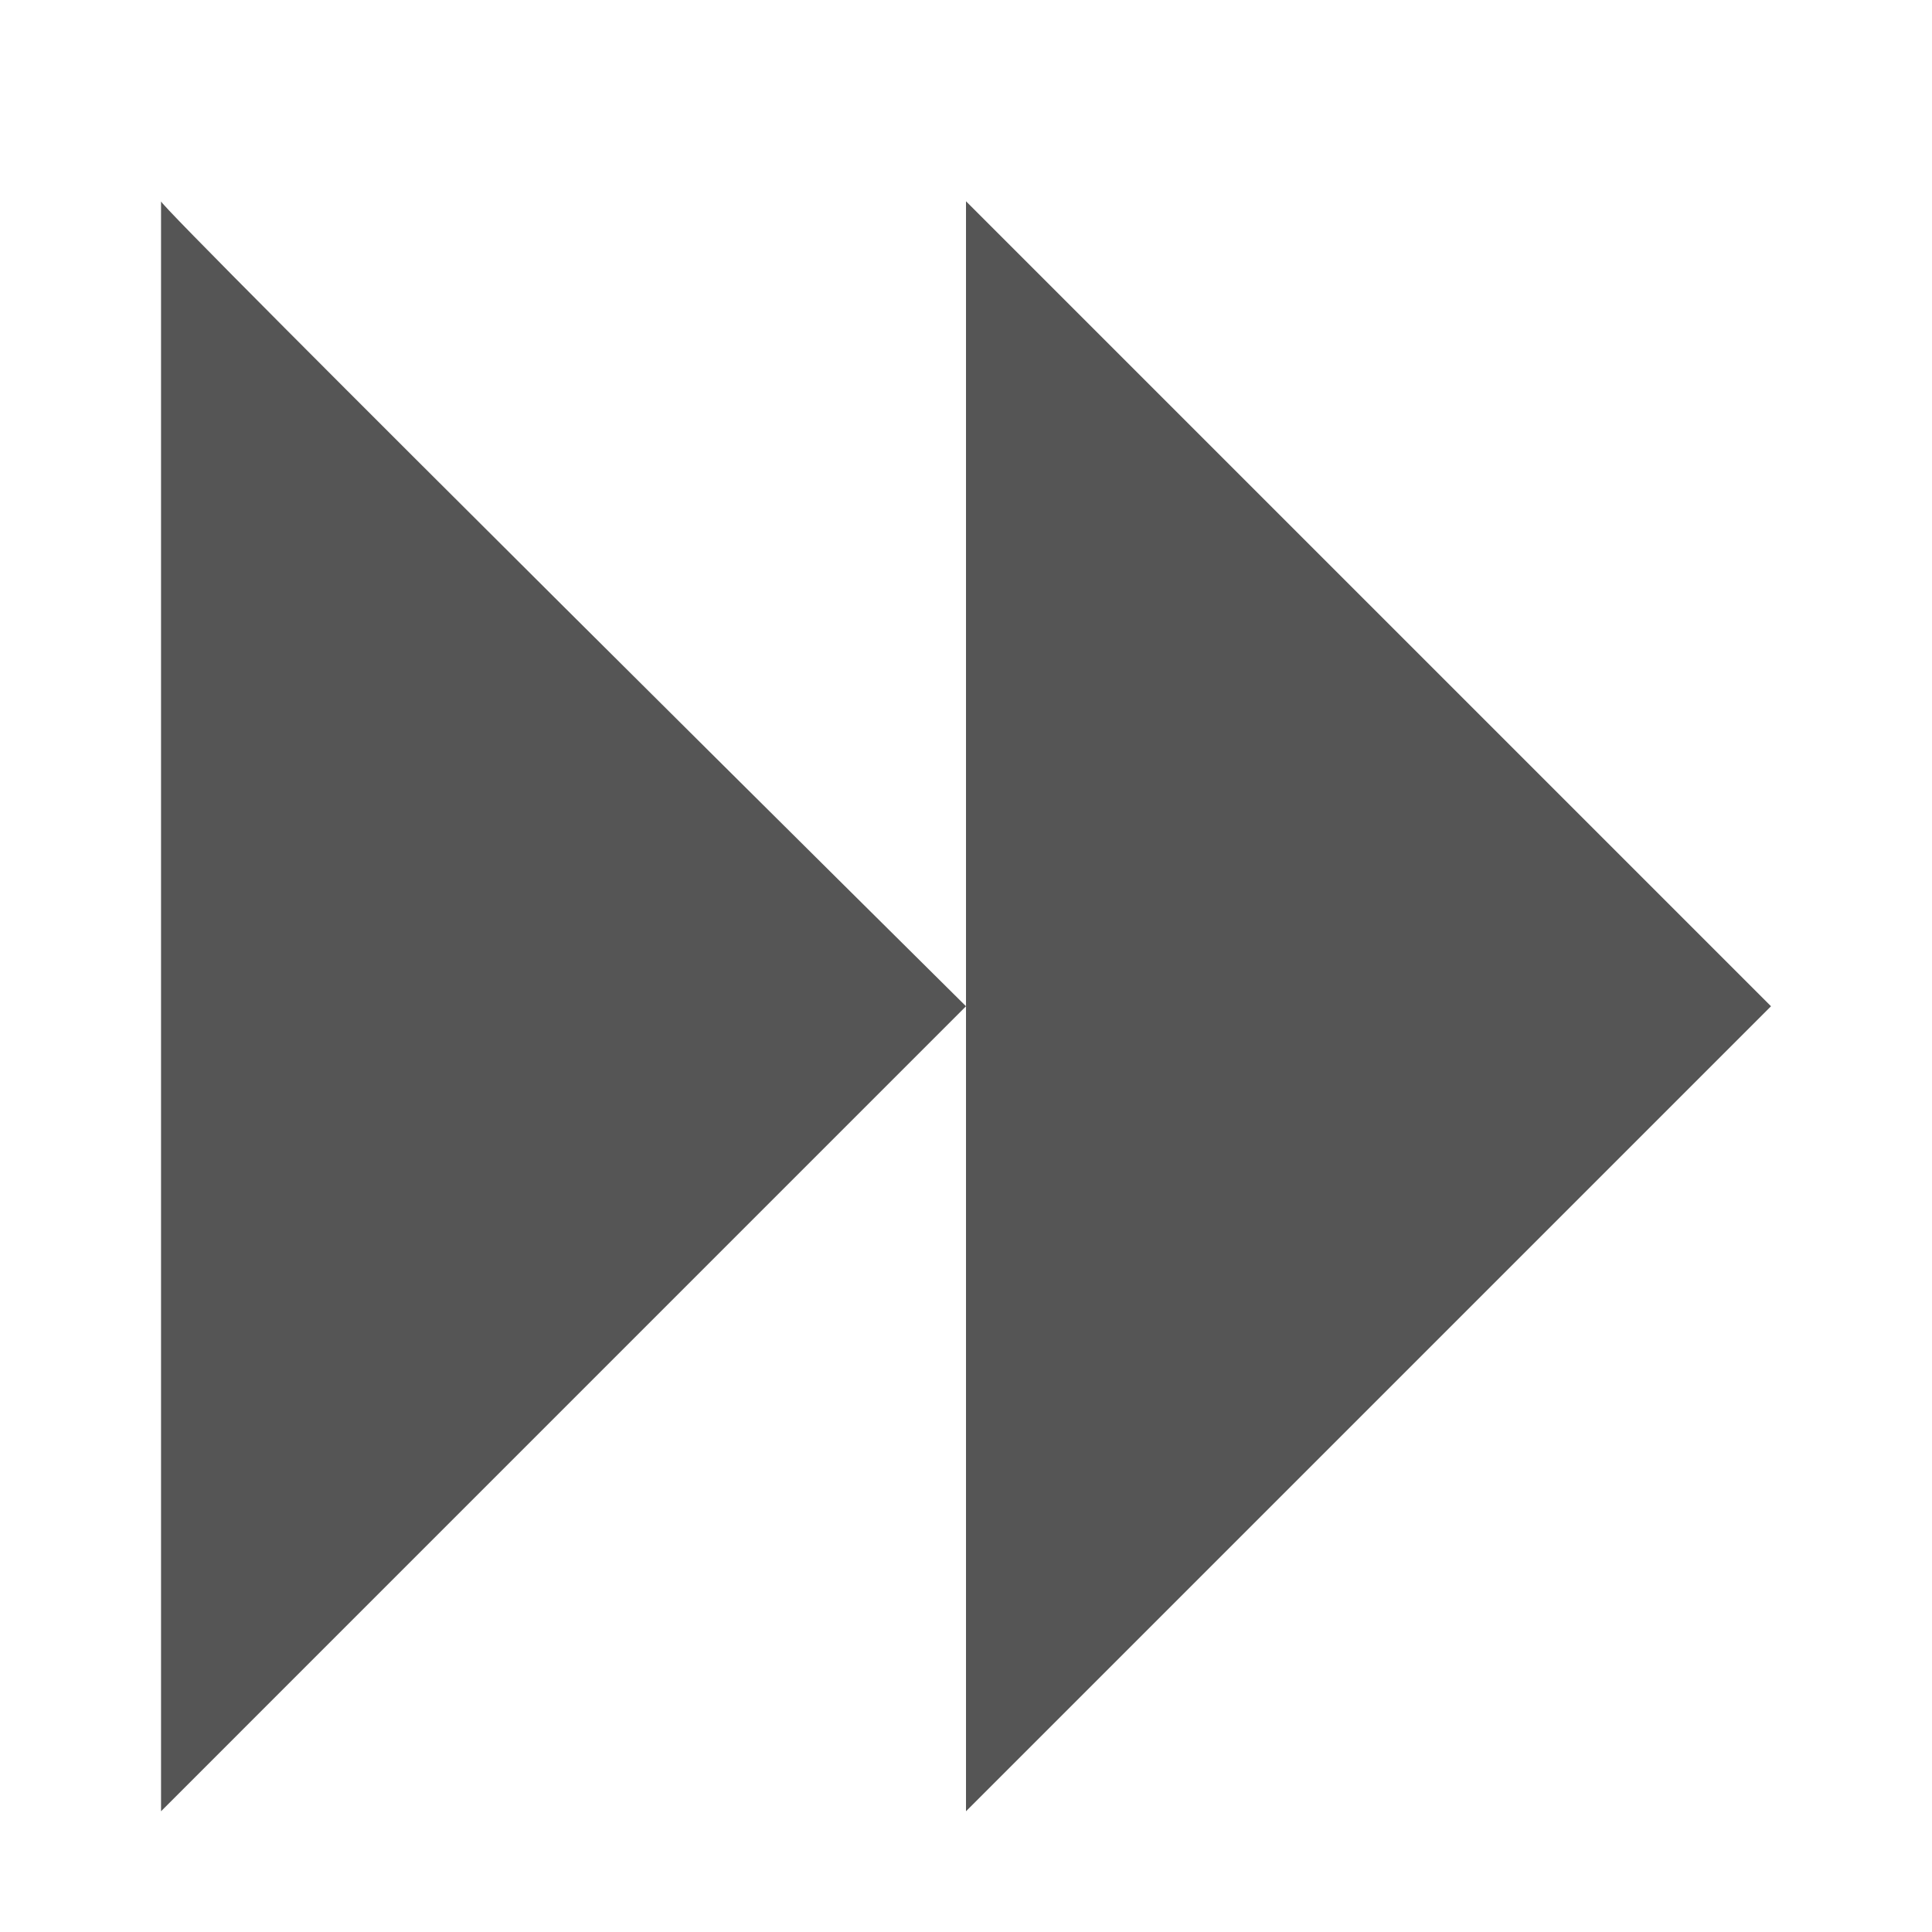 <?xml version="1.0" encoding="UTF-8" standalone="no"?>
<svg
   xmlns:dc="http://purl.org/dc/elements/1.1/"
   xmlns:cc="http://creativecommons.org/ns#"
   xmlns:rdf="http://www.w3.org/1999/02/22-rdf-syntax-ns#"
   xmlns:svg="http://www.w3.org/2000/svg"
   xmlns="http://www.w3.org/2000/svg"
   xmlns:sodipodi="http://sodipodi.sourceforge.net/DTD/sodipodi-0.dtd"
   xmlns:inkscape="http://www.inkscape.org/namespaces/inkscape"
   height="48"
   version="1.1"
   width="48"
   id="svg11"
   sodipodi:docname="amarok_fastforward.svg"
   style="enable-background:new"
   inkscape:version="0.92.4 (5da689c313, 2019-01-14)">
  <sodipodi:namedview
     pagecolor="#ffffff"
     bordercolor="#666666"
     borderopacity="1"
     objecttolerance="10"
     gridtolerance="10"
     guidetolerance="10"
     inkscape:pageopacity="0"
     inkscape:pageshadow="2"
     inkscape:window-width="1362"
     inkscape:window-height="695"
     id="namedview13"
     showgrid="true"
     inkscape:zoom="10.729167"
     inkscape:cx="24"
     inkscape:cy="24"
     inkscape:window-x="0"
     inkscape:window-y="0"
     inkscape:window-maximized="1"
     inkscape:current-layer="layer12">
    <inkscape:grid
       type="xygrid"
       id="grid824" />
  </sodipodi:namedview>
  <defs
     id="defs7386" />
  <g
     inkscape:groupmode="layer"
     id="layer12"
     inkscape:label="actions"
     transform="translate(-321,23)">
    <path
       inkscape:connector-curvature="0"
       d="m 345,2 -19.999,20 v -40 c -0.18,0 19.999,20 19.999,20 z"
       id="path3807-1-1-4-7-2-1"
       sodipodi:nodetypes="cccc"
       style="fill:#555555;stroke-width:3.797" />
    <path
       inkscape:connector-curvature="0"
       d="m 365,2 -20,20 v -40 z"
       id="path3807-1-1-4-7-2-0-1"
       sodipodi:nodetypes="cccc"
       style="fill:#555555;stroke-width:3.78" />
  </g>
</svg>
